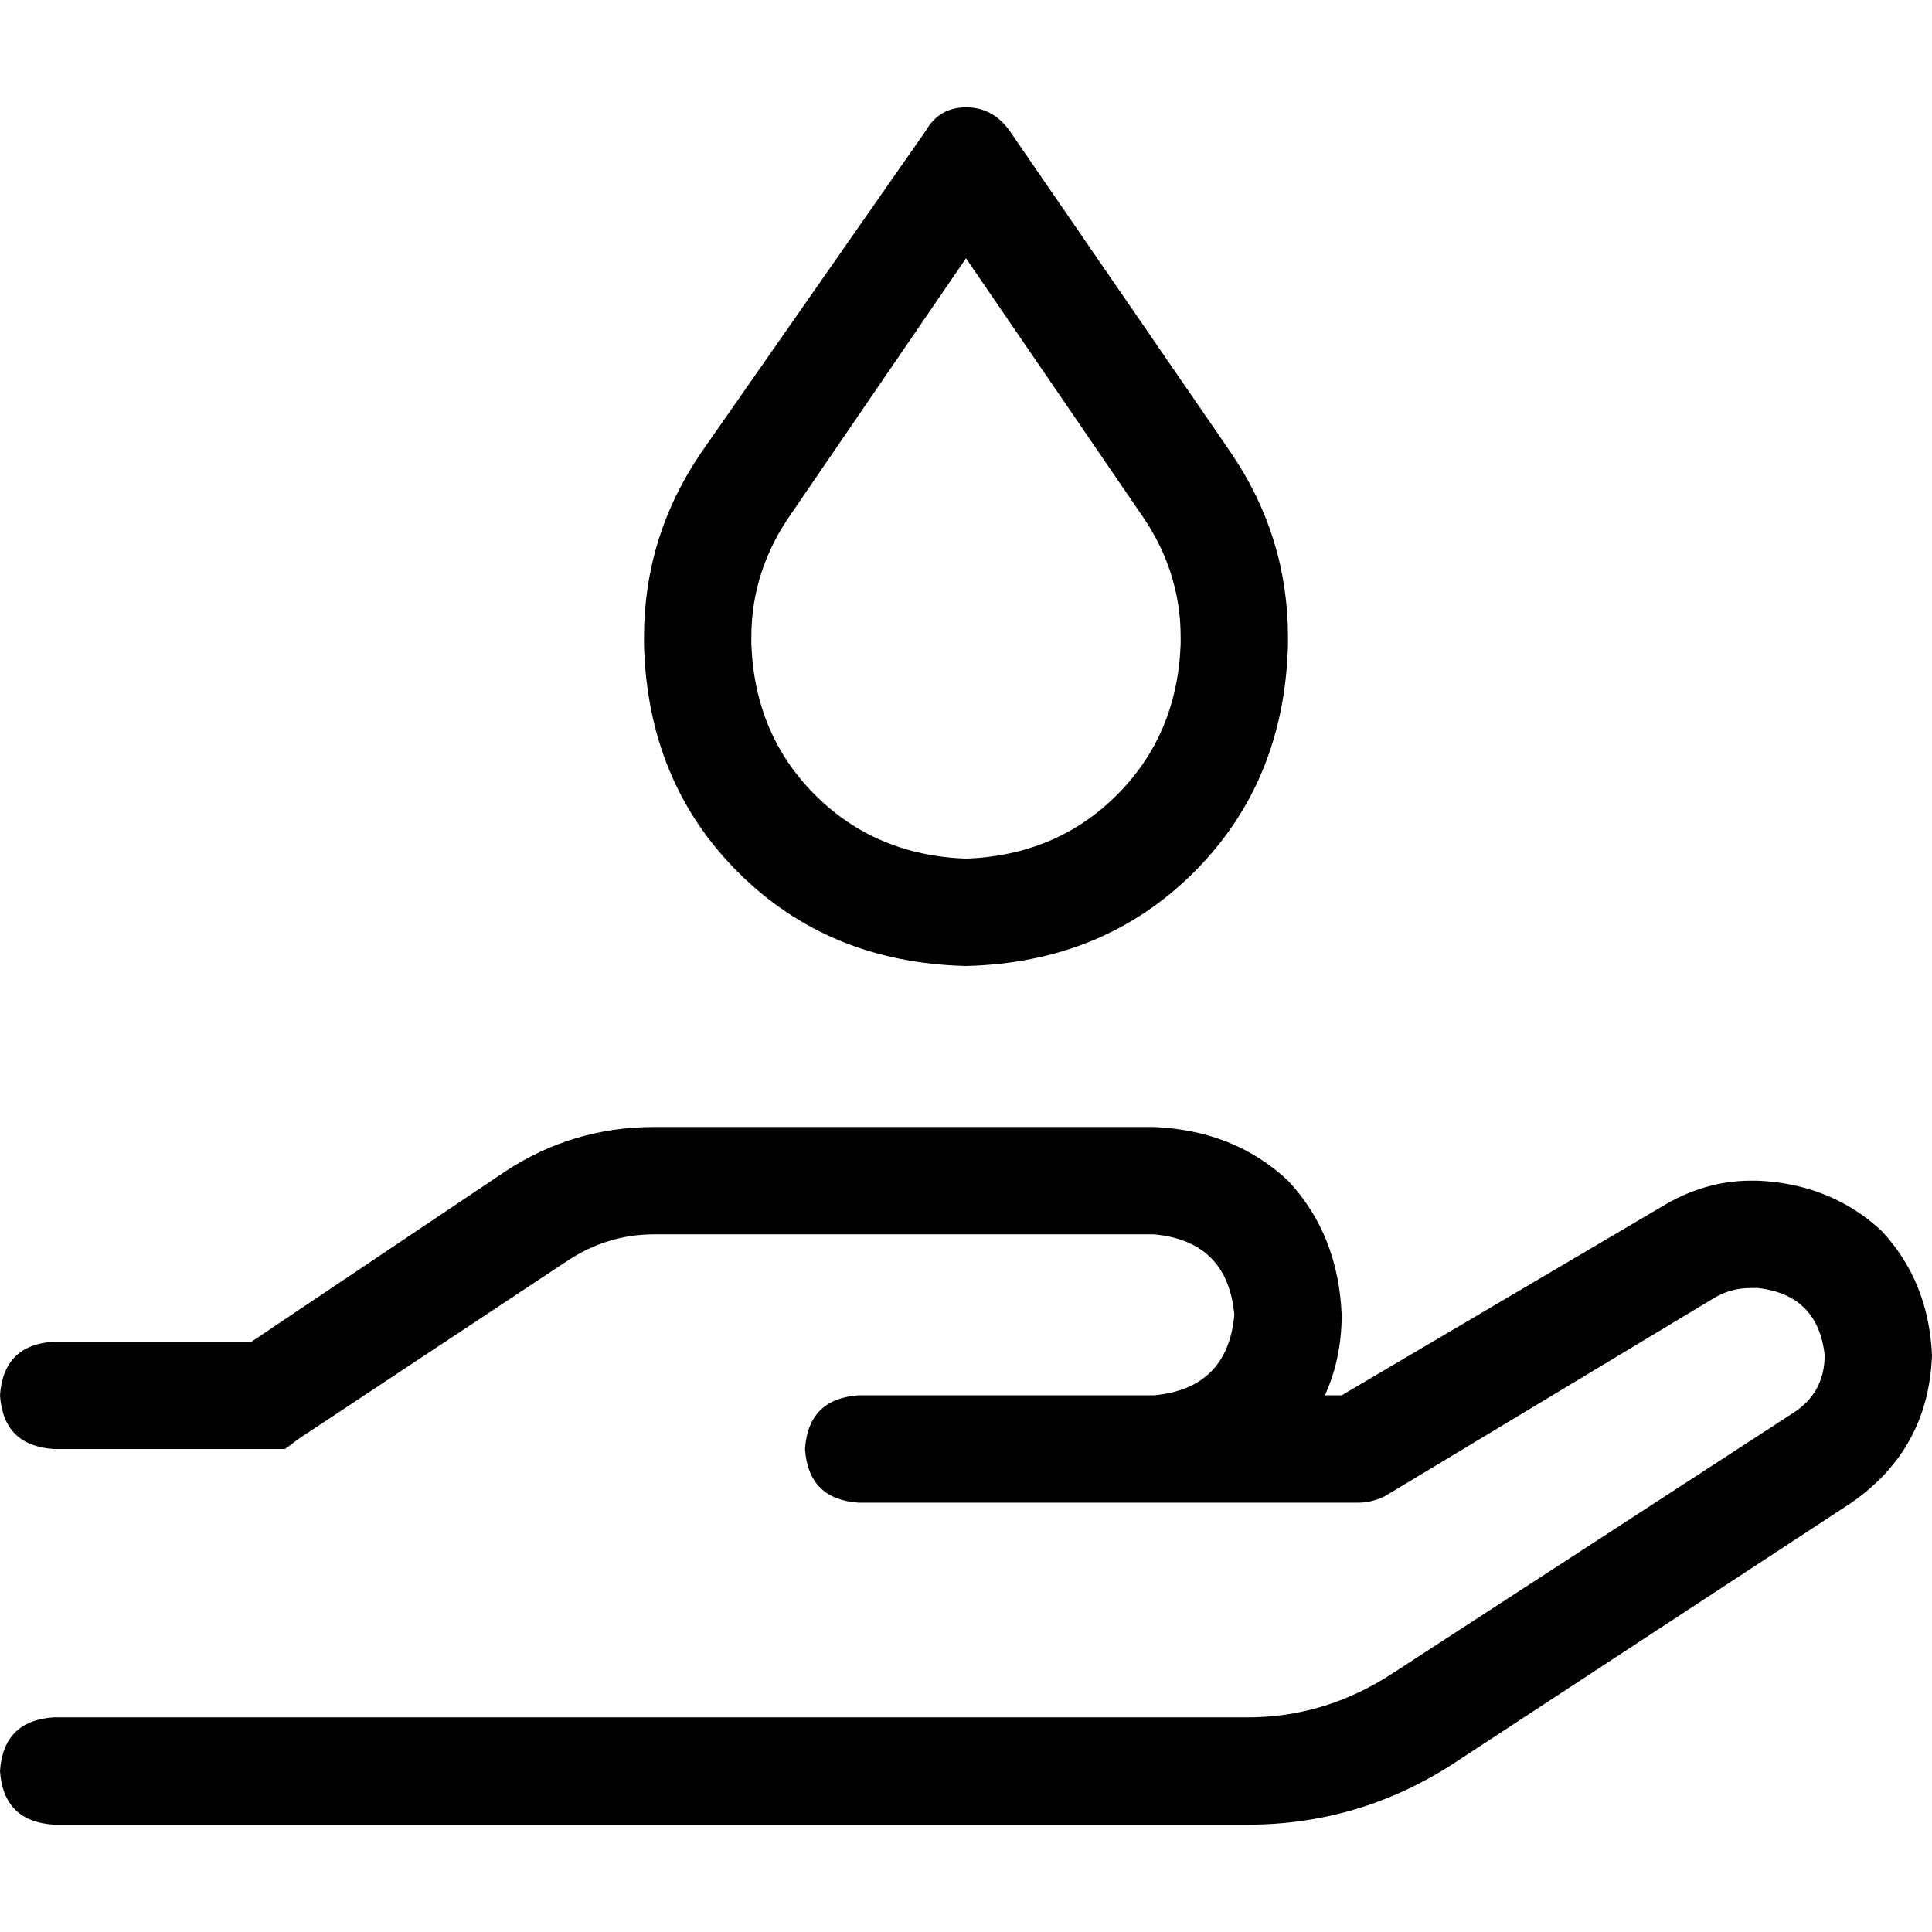 <svg xmlns="http://www.w3.org/2000/svg" viewBox="0 0 512 512">
  <path d="M 209.778 136 Q 199.111 151.111 199.111 168.889 L 199.111 170.667 Q 200 194.667 216 210.667 Q 232 226.667 256 227.556 Q 280 226.667 296 210.667 Q 312 194.667 312.889 170.667 L 312.889 168.889 Q 312.889 151.111 302.222 136 L 256 68.444 L 209.778 136 L 209.778 136 Z M 185.778 120 L 245.333 34.667 Q 248.889 28.444 256 28.444 Q 263.111 28.444 267.556 34.667 L 326.222 120 Q 341.333 142.222 341.333 168.889 L 341.333 170.667 Q 340.444 207.111 316.444 231.111 Q 292.444 255.111 256 256 Q 219.556 255.111 195.556 231.111 Q 171.556 207.111 170.667 170.667 L 170.667 168.889 Q 170.667 142.222 185.778 120 L 185.778 120 Z M 134.222 310.222 Q 152 298.667 173.333 298.667 L 305.778 298.667 Q 327.111 299.556 341.333 312.889 Q 354.667 327.111 355.556 348.444 Q 355.556 360 351.111 369.778 L 355.556 369.778 L 440 320 Q 451.556 312.889 464 312.889 L 465.778 312.889 Q 485.333 313.778 498.667 326.222 Q 511.111 339.556 512 359.111 Q 511.111 384 490.667 398.222 L 384.889 467.556 Q 360 483.556 330.667 483.556 L 14.222 483.556 Q 0.889 482.667 0 469.333 Q 0.889 456 14.222 455.111 L 330.667 455.111 Q 351.111 455.111 368.889 443.556 L 475.556 374.222 Q 483.556 368.889 483.556 359.111 Q 481.778 343.111 465.778 341.333 L 464 341.333 Q 458.667 341.333 454.222 344 L 367.111 396.444 Q 363.556 398.222 360 398.222 L 305.778 398.222 L 284.444 398.222 L 227.556 398.222 Q 214.222 397.333 213.333 384 Q 214.222 370.667 227.556 369.778 L 284.444 369.778 L 305.778 369.778 Q 325.333 368 327.111 348.444 Q 325.333 328.889 305.778 327.111 L 173.333 327.111 Q 160.889 327.111 150.222 334.222 L 79.111 381.333 L 75.556 384 L 71.111 384 L 14.222 384 Q 0.889 383.111 0 369.778 Q 0.889 356.444 14.222 355.556 L 66.667 355.556 L 134.222 310.222 L 134.222 310.222 Z" />
</svg>